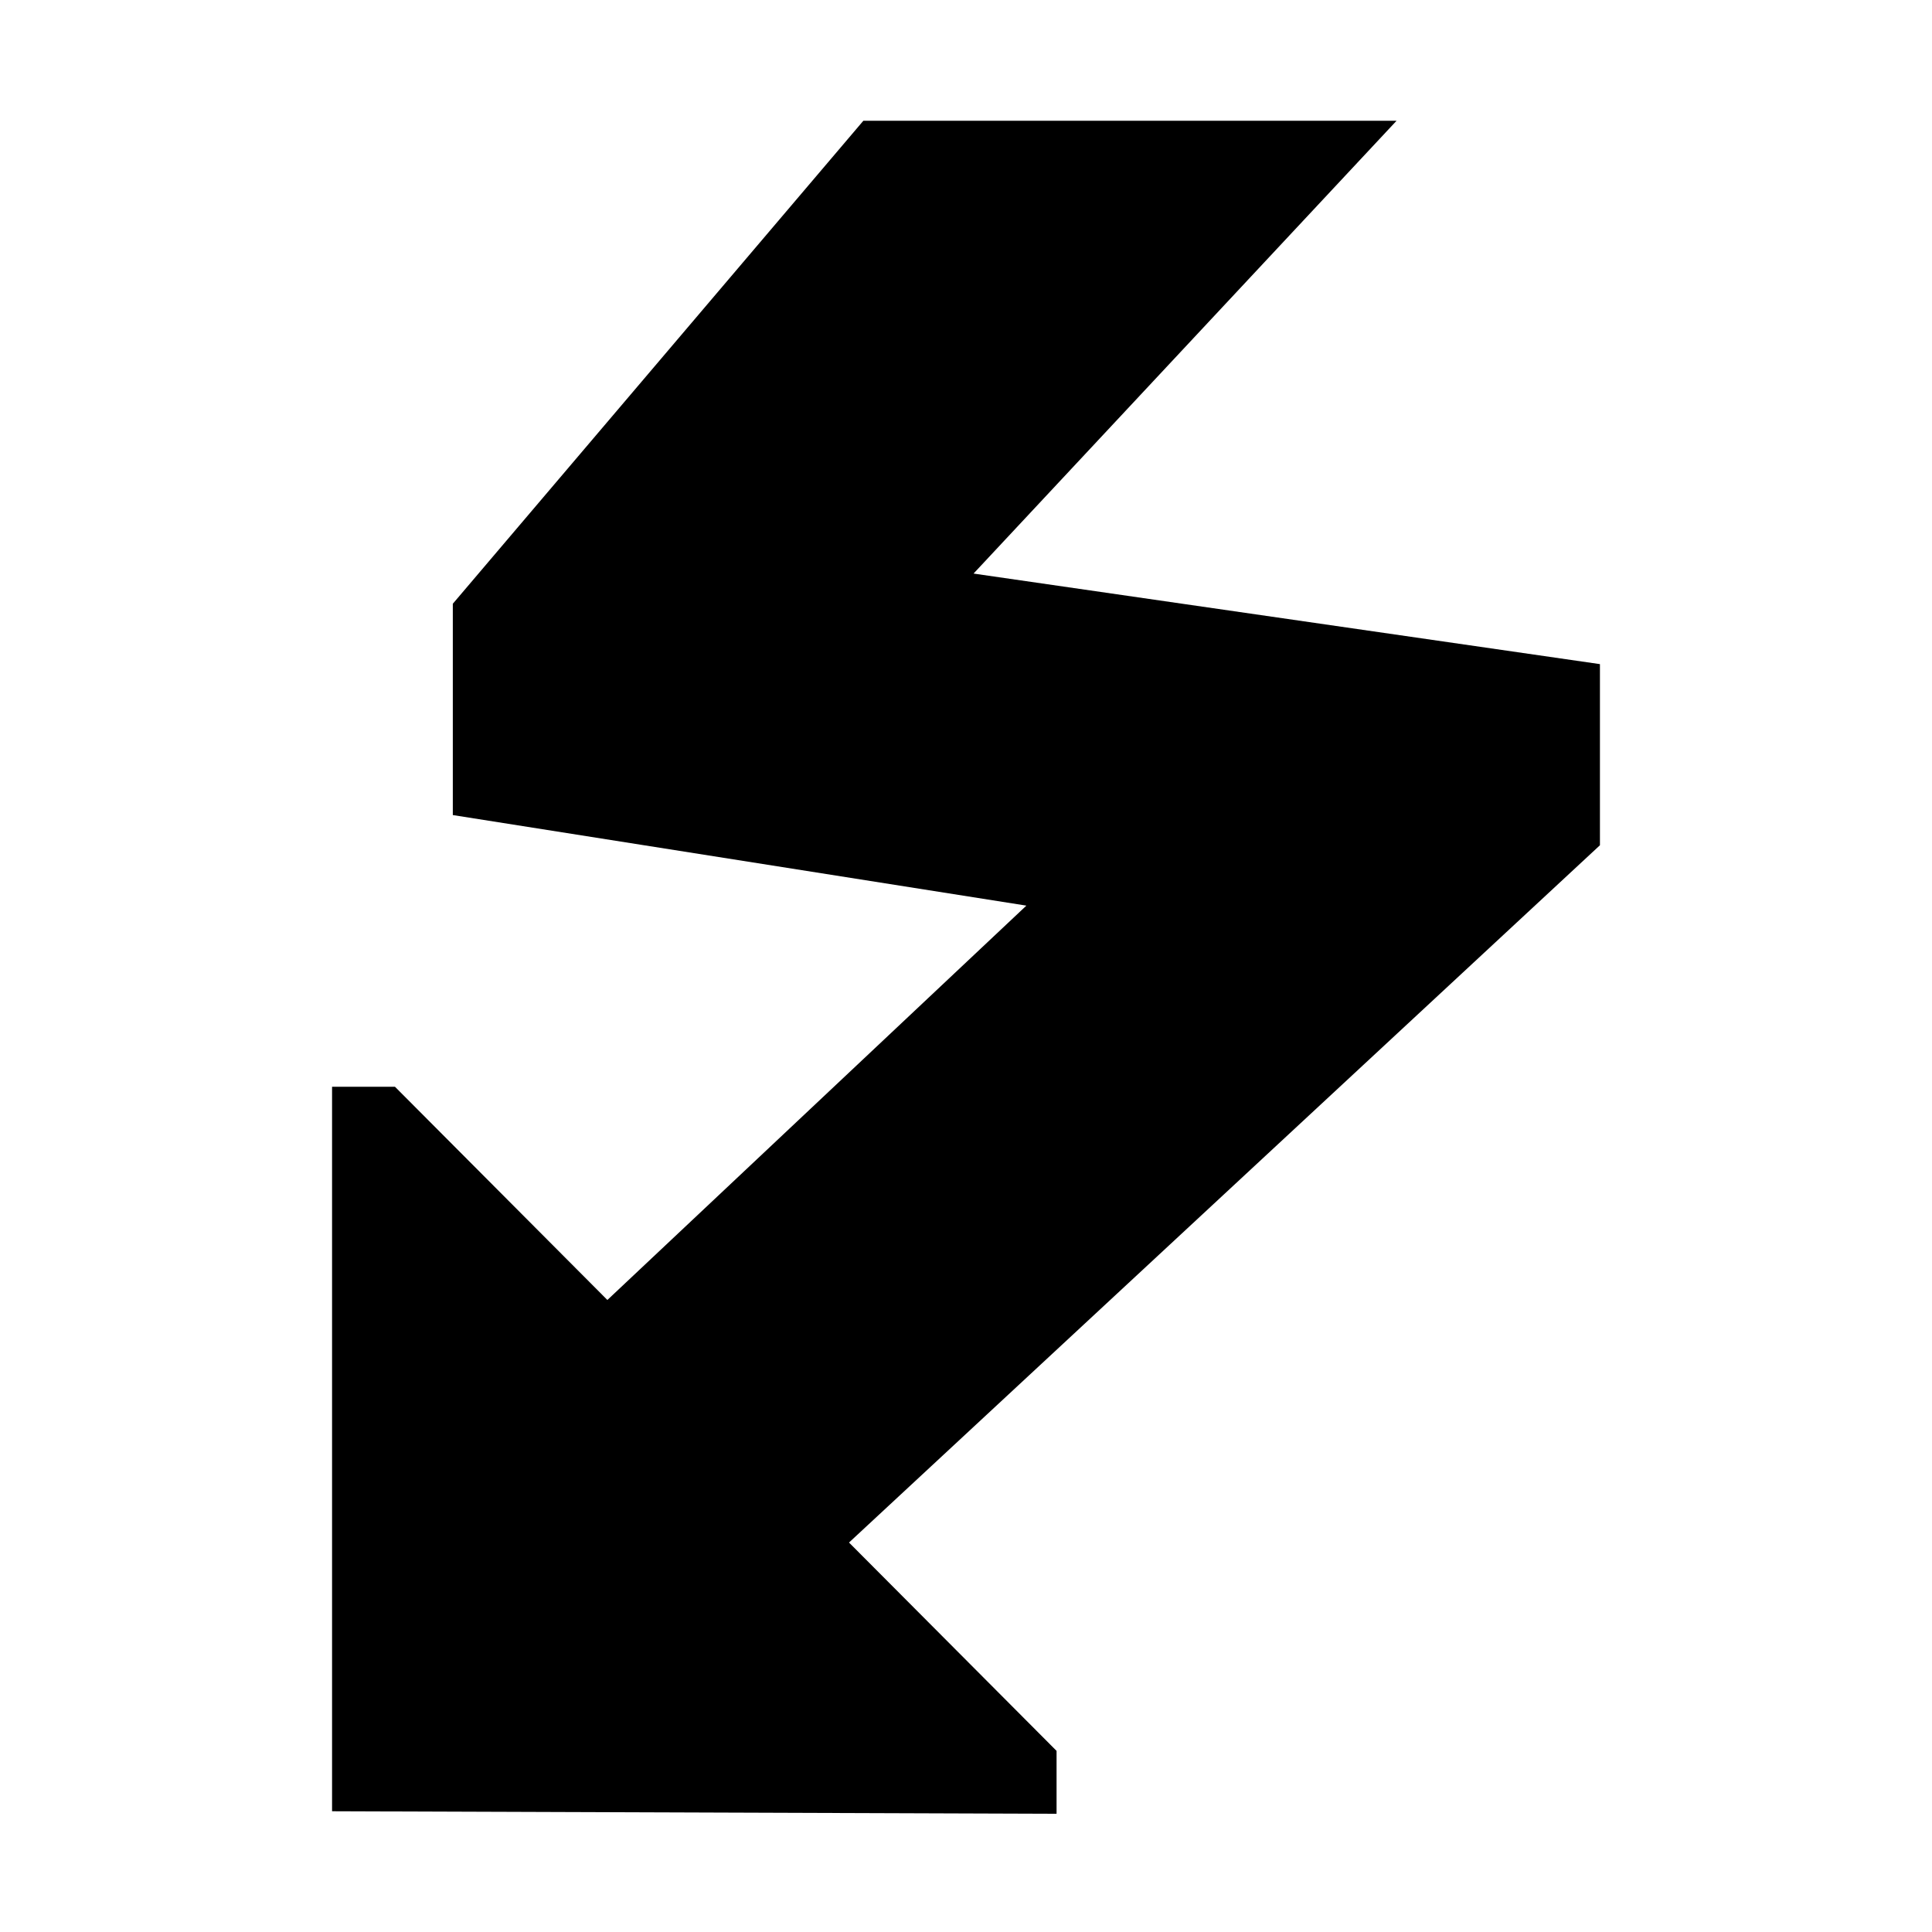<svg xmlns="http://www.w3.org/2000/svg" viewBox="0 0 512 512">
  <defs>
    <style>
      .a {
        fill: currentColor;
      }
    </style>
  </defs>
  <title>flash</title>
  <polygon class="a" points="424 176 258 152 370.105 32 228.8 32 120 160 120 216 272 240 160.96 344.508 104.667 288 88 288 88 480 280 480.667 280 464 224.997 408.788 424 224 424 176"/>
</svg>
